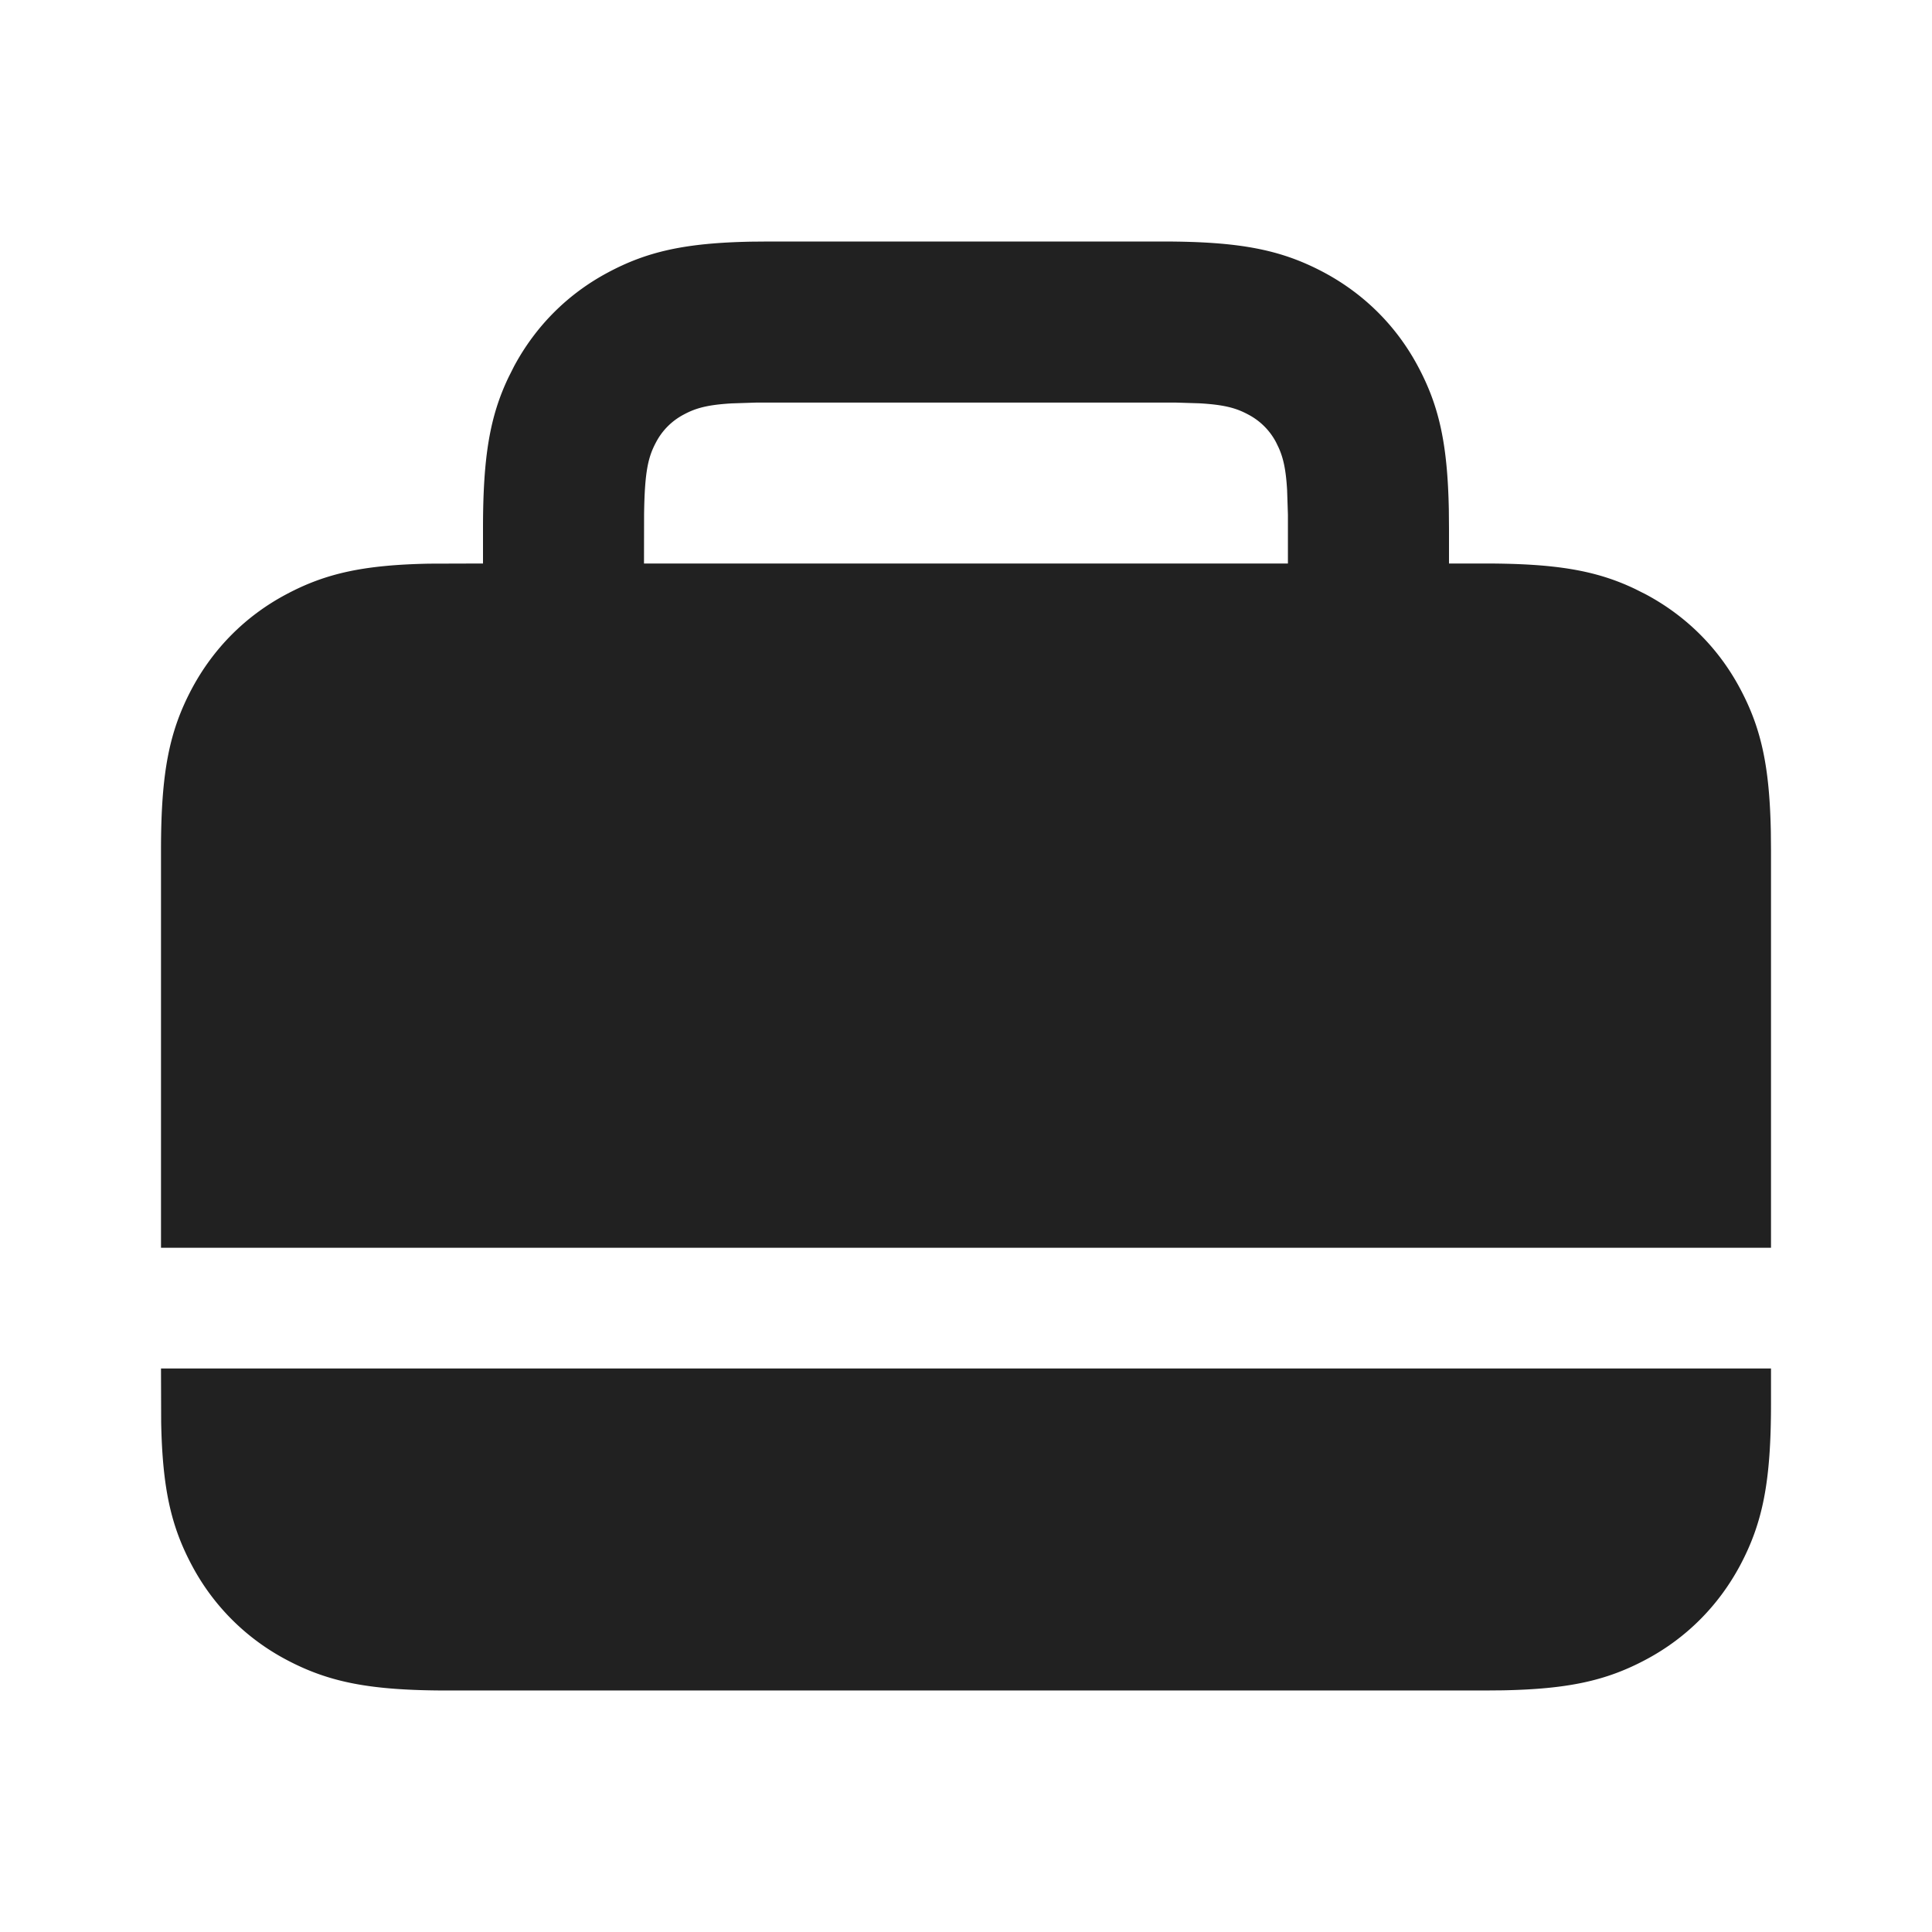 <svg xmlns="http://www.w3.org/2000/svg" width="24" height="24" viewBox="0 0 24 24">
    <path fill="#212121" fill-rule="evenodd" d="M22 17v.436c0 .964-.1 1.477-.385 2.012-.268.5-.666.9-1.167 1.167-.49.262-.962.367-1.78.383l-.232.002H5.564c-.964 0-1.477-.1-2.012-.385a2.817 2.817 0 0 1-1.167-1.167c-.262-.49-.367-.962-.383-1.78L2 17h20zM14.436 3c.964 0 1.477.1 2.012.385.5.268.9.666 1.167 1.167.262.49.367.962.383 1.78l.002.232V7h.436c.884 0 1.389.083 1.879.318l.133.067c.5.268.9.666 1.167 1.167.262.49.367.962.383 1.78l.002.232V15.5H2v-4.936c0-.964.1-1.477.385-2.012.268-.5.666-.9 1.167-1.167.49-.262.962-.367 1.78-.383L6 7v-.436c0-.884.083-1.389.318-1.879l.067-.133c.268-.5.666-.9 1.167-1.167.49-.262.962-.367 1.78-.383L9.564 3h4.872zm.17 2.001H9.394l-.305.01c-.305.018-.449.06-.594.138a.818.818 0 0 0-.346.346c-.1.187-.141.37-.148.9L8 7h7.999v-.606l-.01-.305c-.015-.262-.049-.405-.107-.532l-.03-.062a.818.818 0 0 0-.347-.346c-.147-.079-.292-.121-.606-.139l-.293-.009z"/>
</svg>
